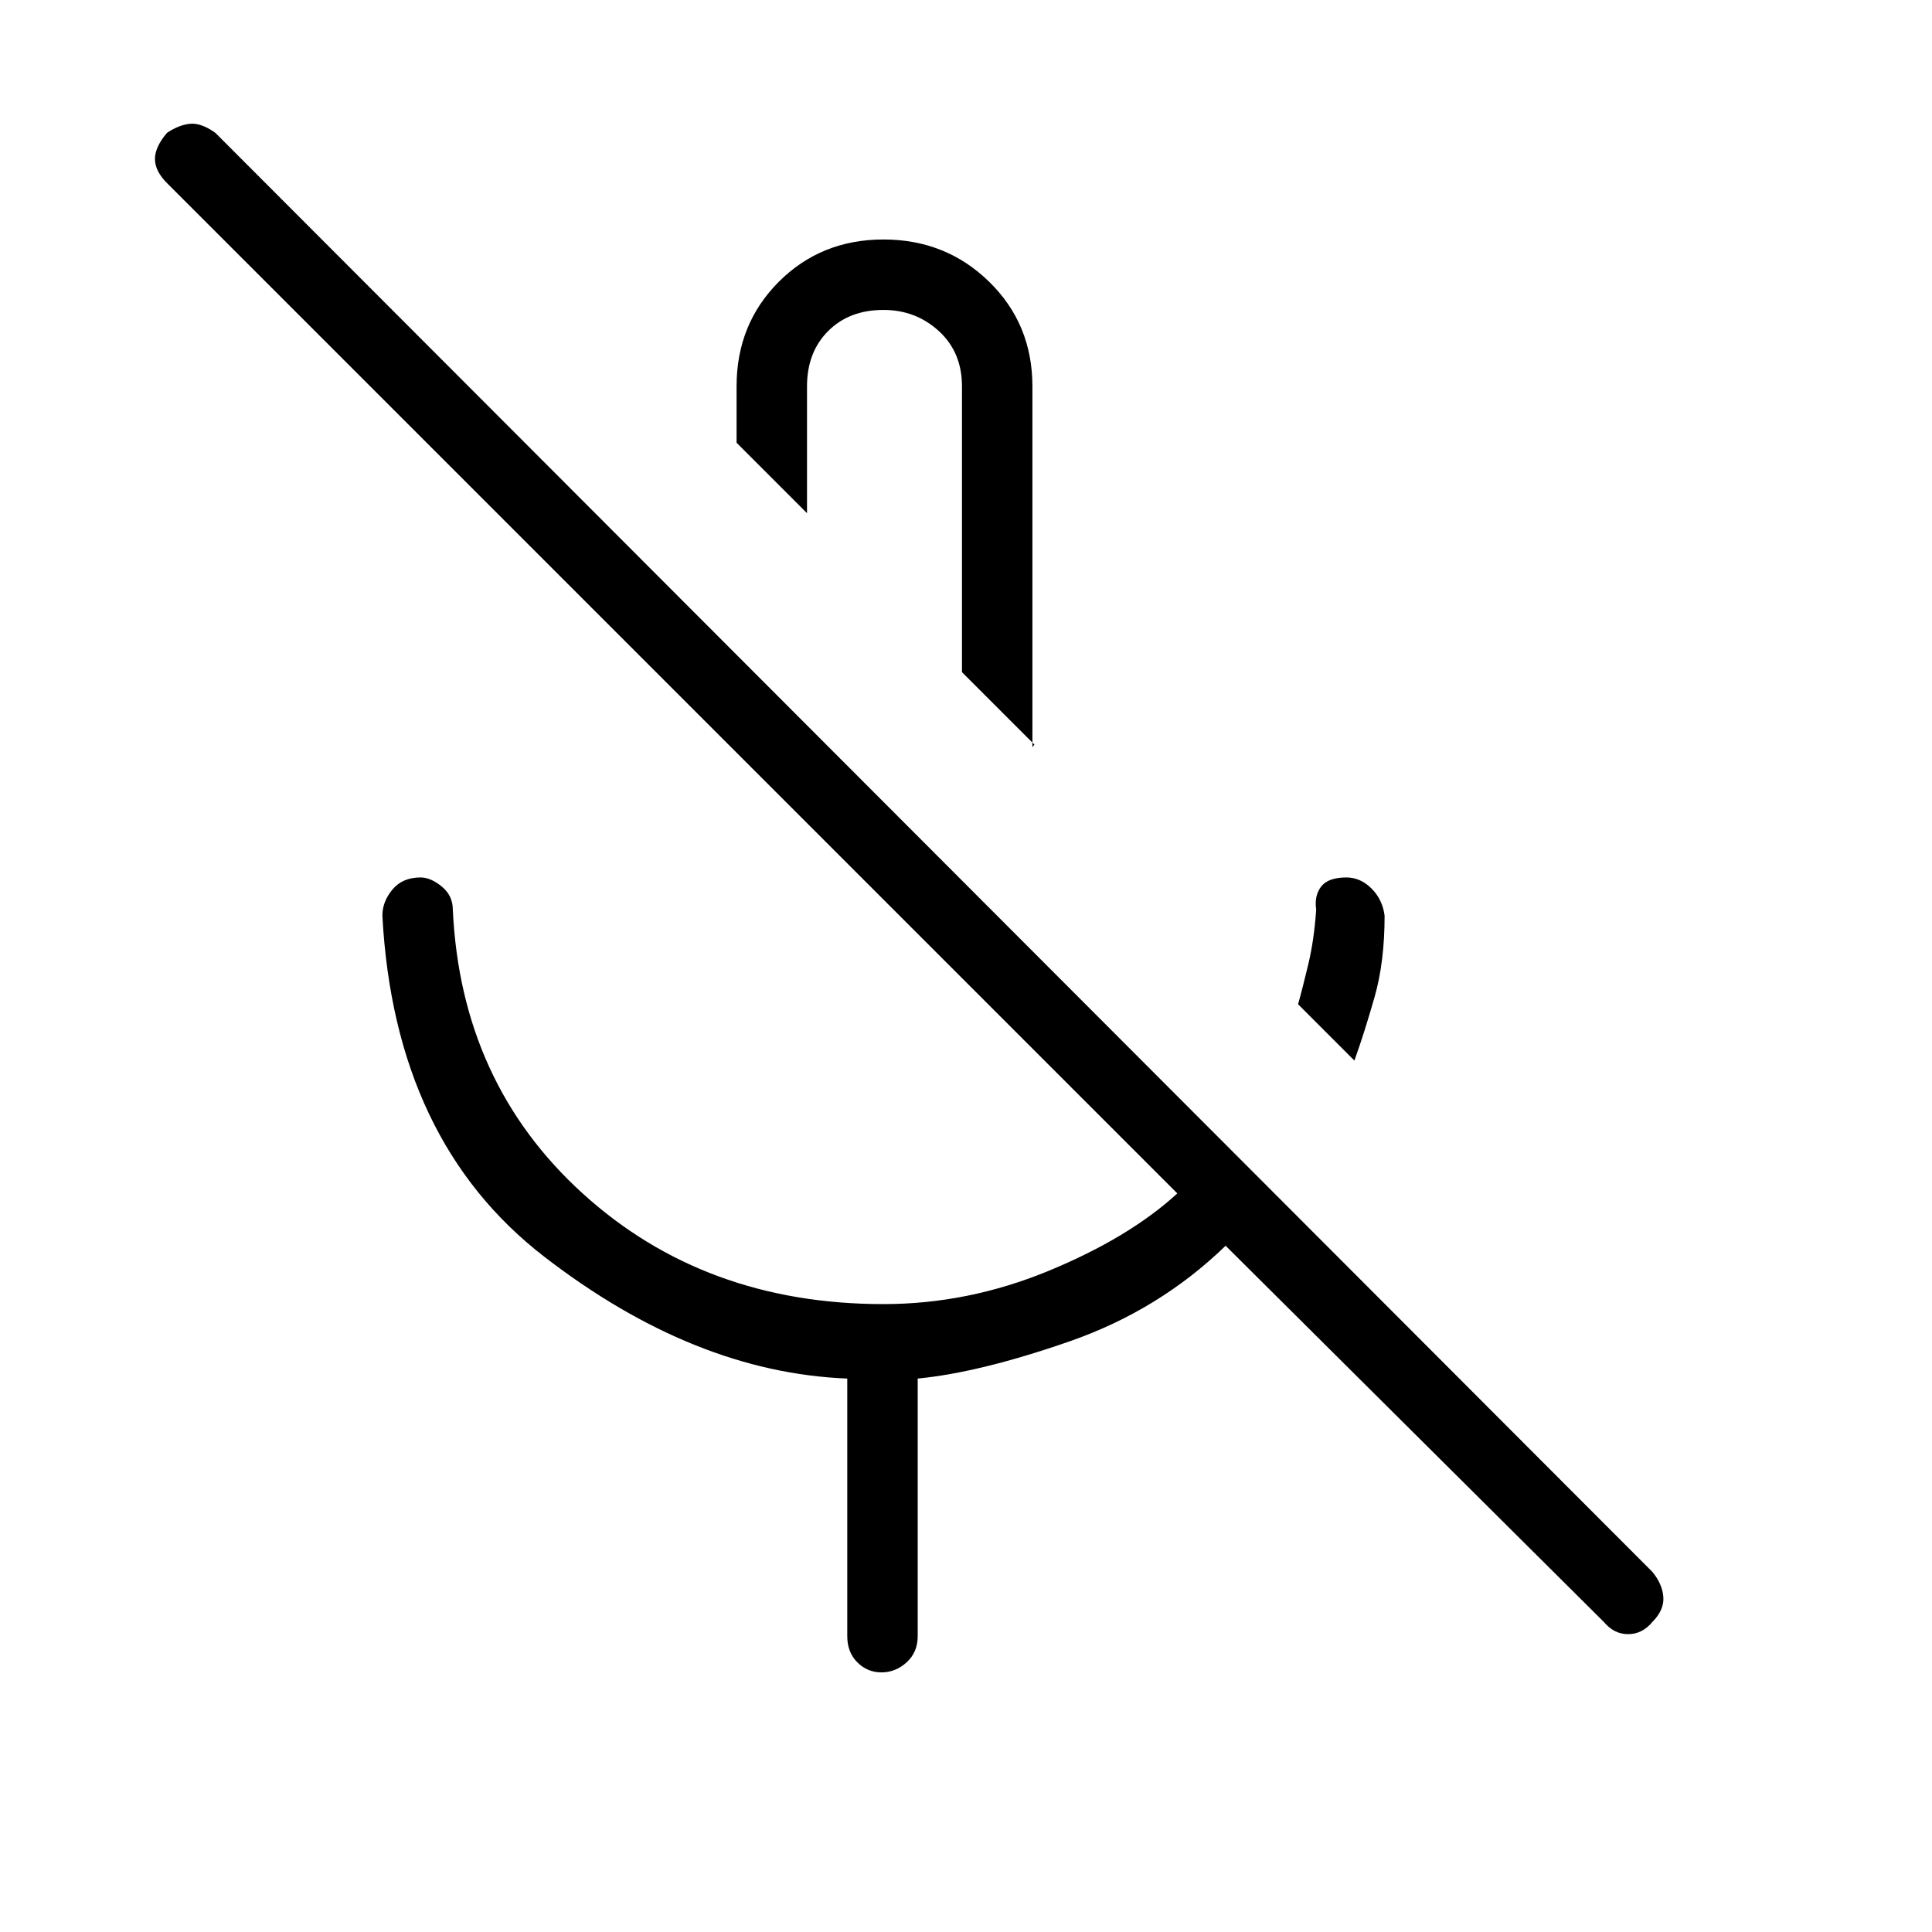 <svg xmlns="http://www.w3.org/2000/svg" height="48" width="48"><path d="M33.65 26.35 32.25 24.95Q32.35 24.6 32.5 23.975Q32.65 23.35 32.7 22.6Q32.65 22.25 32.825 22.025Q33 21.8 33.45 21.8Q33.8 21.8 34.075 22.075Q34.35 22.35 34.4 22.75Q34.4 23.9 34.15 24.775Q33.9 25.65 33.65 26.35ZM25.7 18.5 23.9 16.7V9.6Q23.9 8.75 23.325 8.225Q22.75 7.7 21.95 7.7Q21.1 7.7 20.575 8.225Q20.05 8.75 20.05 9.6V12.75L18.3 11V9.6Q18.3 8.05 19.35 7Q20.4 5.95 21.95 5.95Q23.5 5.95 24.575 7Q25.65 8.05 25.65 9.6V18.65Q25.65 18.6 25.65 18.575Q25.65 18.55 25.7 18.5ZM39.85 40.3 30.45 30.95Q28.8 32.55 26.575 33.325Q24.35 34.1 22.8 34.25V40.65Q22.8 41.05 22.525 41.3Q22.25 41.55 21.9 41.55Q21.55 41.55 21.3 41.3Q21.05 41.05 21.05 40.65V34.25Q17.25 34.1 13.525 31.225Q9.8 28.35 9.5 22.75Q9.5 22.4 9.75 22.1Q10 21.8 10.45 21.8Q10.7 21.8 10.975 22.025Q11.25 22.25 11.25 22.6Q11.45 26.9 14.475 29.65Q17.5 32.4 21.95 32.4Q24.05 32.4 26.05 31.575Q28.05 30.75 29.25 29.65L4.15 4.55Q3.85 4.25 3.85 3.95Q3.85 3.65 4.15 3.3Q4.45 3.1 4.725 3.075Q5 3.05 5.35 3.3L41.05 39.05Q41.3 39.35 41.325 39.675Q41.35 40 41.05 40.3Q40.8 40.6 40.45 40.6Q40.1 40.6 39.85 40.3ZM21.9 14.65Q21.9 14.65 21.9 14.65Q21.9 14.65 21.9 14.65Q21.9 14.65 21.9 14.65Q21.9 14.65 21.9 14.65Z"/></svg>